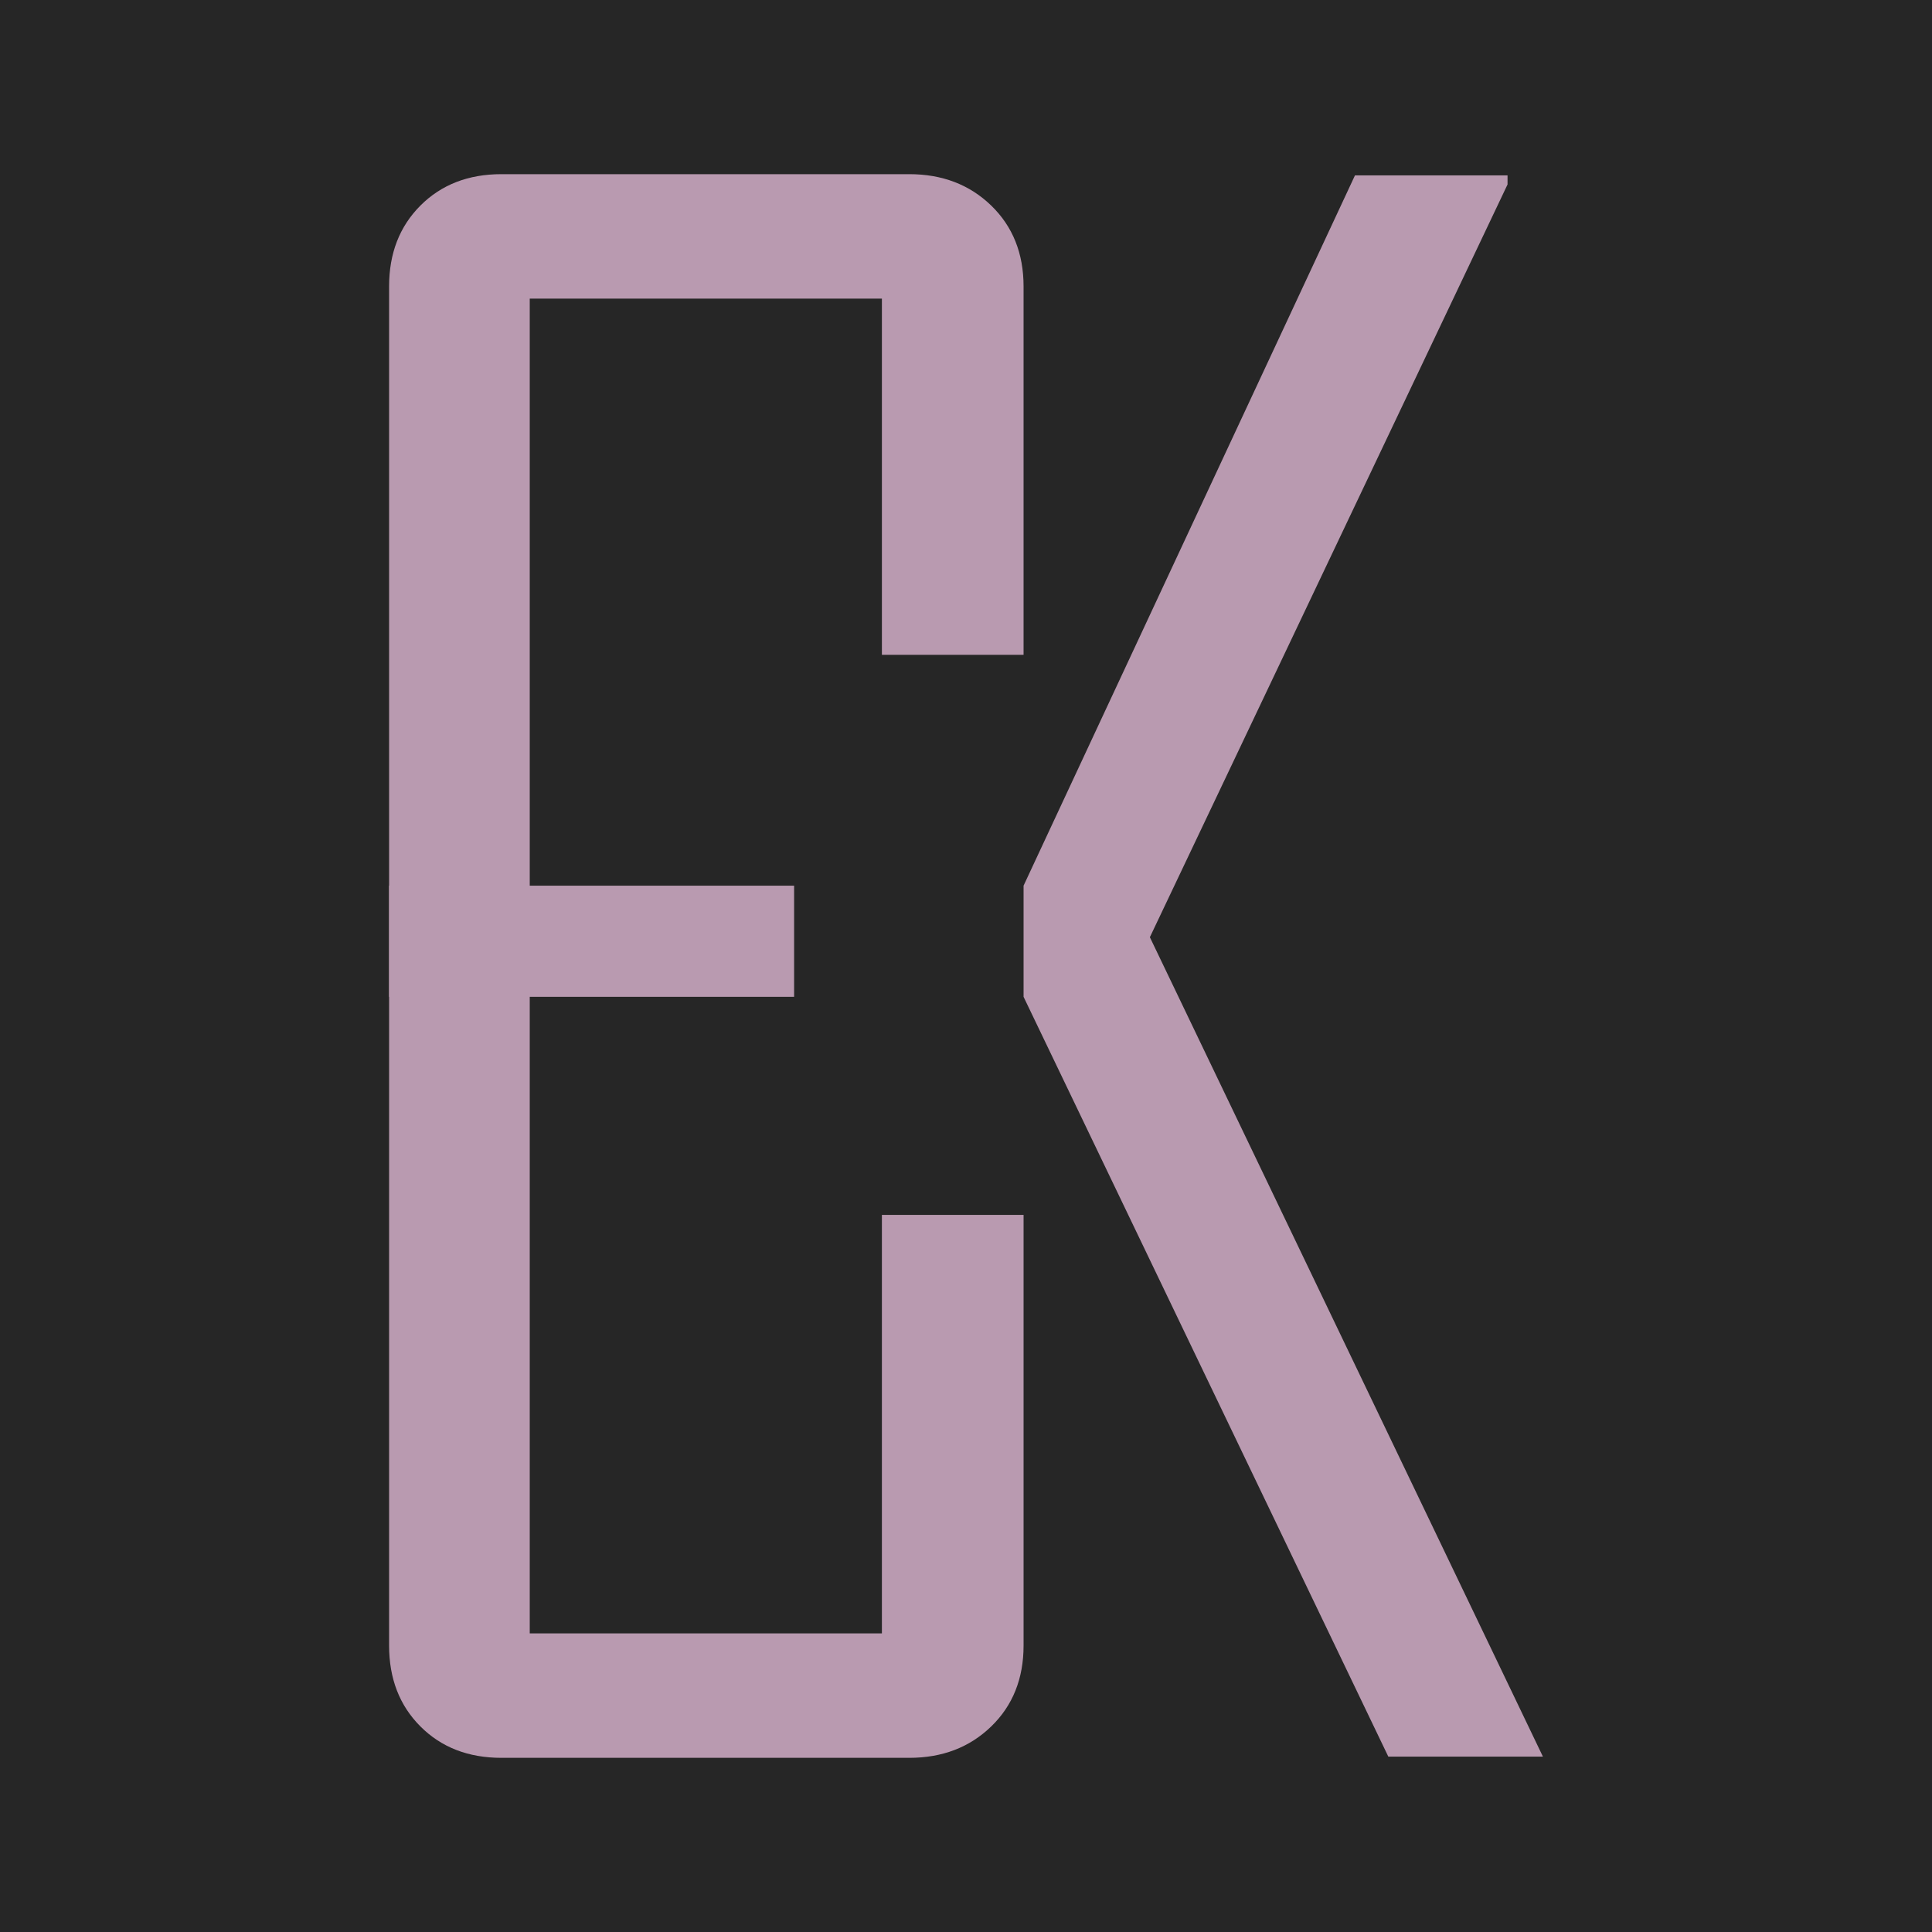 <?xml version="1.0" encoding="utf-8"?>
<!-- Generator: Adobe Illustrator 16.0.0, SVG Export Plug-In . SVG Version: 6.00 Build 0)  -->
<!DOCTYPE svg PUBLIC "-//W3C//DTD SVG 1.1//EN" "http://www.w3.org/Graphics/SVG/1.1/DTD/svg11.dtd">
<svg version="1.1" id="Layer_1" xmlns="http://www.w3.org/2000/svg" xmlns:xlink="http://www.w3.org/1999/xlink" x="0px" y="0px"
	 width="1000px" height="1000px" viewBox="0 0 1000 1000" enable-background="new 0 0 1000 1000" xml:space="preserve">
<rect fill="#262626" width="1000" height="1000"/>
<g>
	<path fill="#B99AB0" d="M529.799,851.717c0,17.109-5.588,31.082-16.76,41.902c-11.18,10.828-25.32,16.234-42.426,16.234H259.531
		c-17.113,0-31.086-5.406-41.902-16.234c-10.83-10.82-16.238-24.793-16.238-41.902V148.283c0-17.107,5.408-31.072,16.238-41.9
		c10.816-10.816,24.789-16.236,41.902-16.236h211.082c17.105,0,31.246,5.42,42.426,16.236c11.172,10.828,16.76,24.793,16.76,41.9
		v190.652h-73.33V154.568H274.195v690.859h182.273V628.836h73.33V851.717z"/>
</g>
<g>
	<path fill="#B99AB0" d="M201.391,458.424h209.641v57.525H201.391"/>
</g>
<g>
	<path fill="#B99AB0" d="M529.799,458.424l171.535-367.65h78.967v4.707L595.172,485.096l203.438,424.125h-80.02L529.799,515.949"/>
</g>
</svg>
